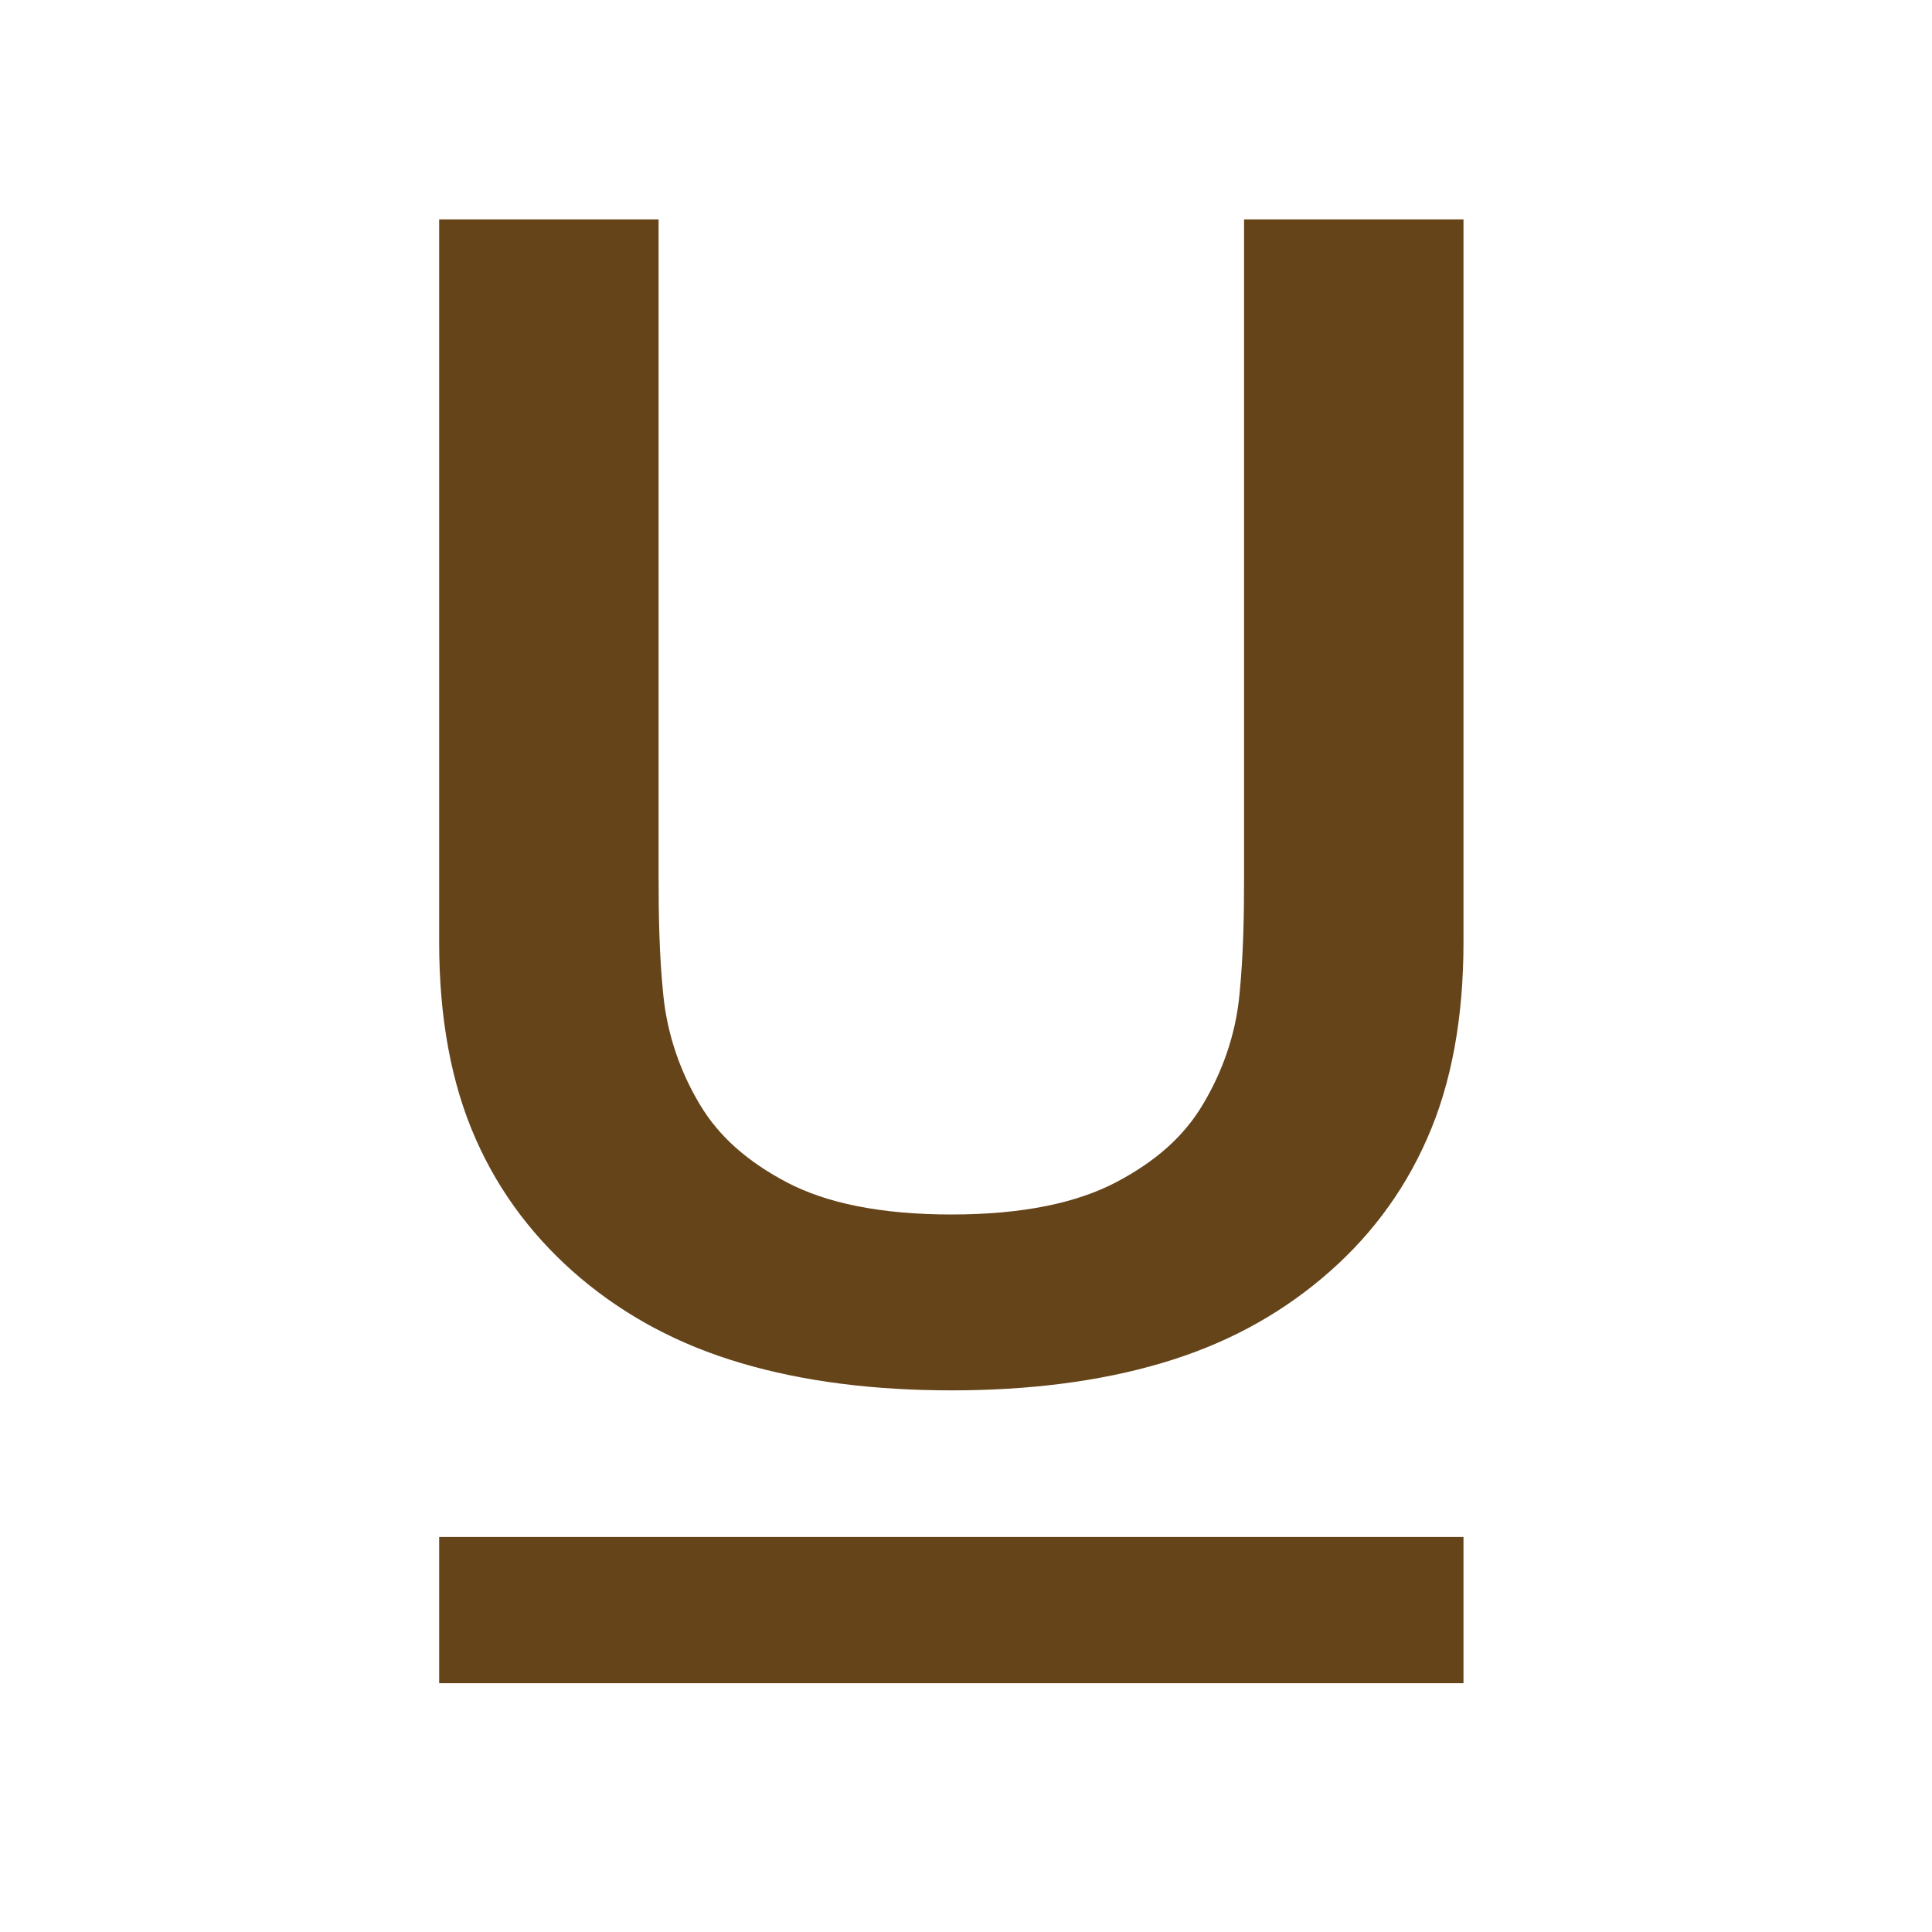 <?xml version="1.0" encoding="UTF-8"?>
<svg xmlns="http://www.w3.org/2000/svg" xmlns:xlink="http://www.w3.org/1999/xlink" width="500px" height="500px" viewBox="0 0 26 26" version="1.1"> <g id="surface1"> <path style=" stroke:none;fill-rule:nonzero;fill:#65441a;fill-opacity:1;" d="M 5.91 2.953 L 5.91 12.68 C 5.91 13.691 6.07 14.578 6.402 15.328 C 6.73 16.074 7.215 16.695 7.816 17.203 C 8.422 17.711 9.125 18.094 9.973 18.344 C 10.816 18.594 11.77 18.711 12.805 18.711 C 13.836 18.711 14.789 18.594 15.633 18.344 C 16.48 18.094 17.184 17.711 17.789 17.203 C 18.395 16.695 18.875 16.074 19.203 15.328 C 19.535 14.582 19.695 13.691 19.695 12.68 L 19.695 2.953 L 16.742 2.953 L 16.742 11.789 C 16.742 12.312 16.734 12.844 16.68 13.387 C 16.629 13.93 16.445 14.434 16.188 14.863 C 15.93 15.297 15.547 15.633 15.02 15.91 C 14.492 16.188 13.762 16.344 12.805 16.344 C 11.844 16.344 11.113 16.188 10.586 15.91 C 10.062 15.633 9.676 15.297 9.418 14.863 C 9.16 14.434 8.98 13.93 8.926 13.387 C 8.871 12.844 8.863 12.312 8.863 11.789 L 8.863 2.953 Z M 5.91 20.684 L 5.91 22.652 L 19.695 22.652 L 19.695 20.684 Z "/> </g> </svg>
